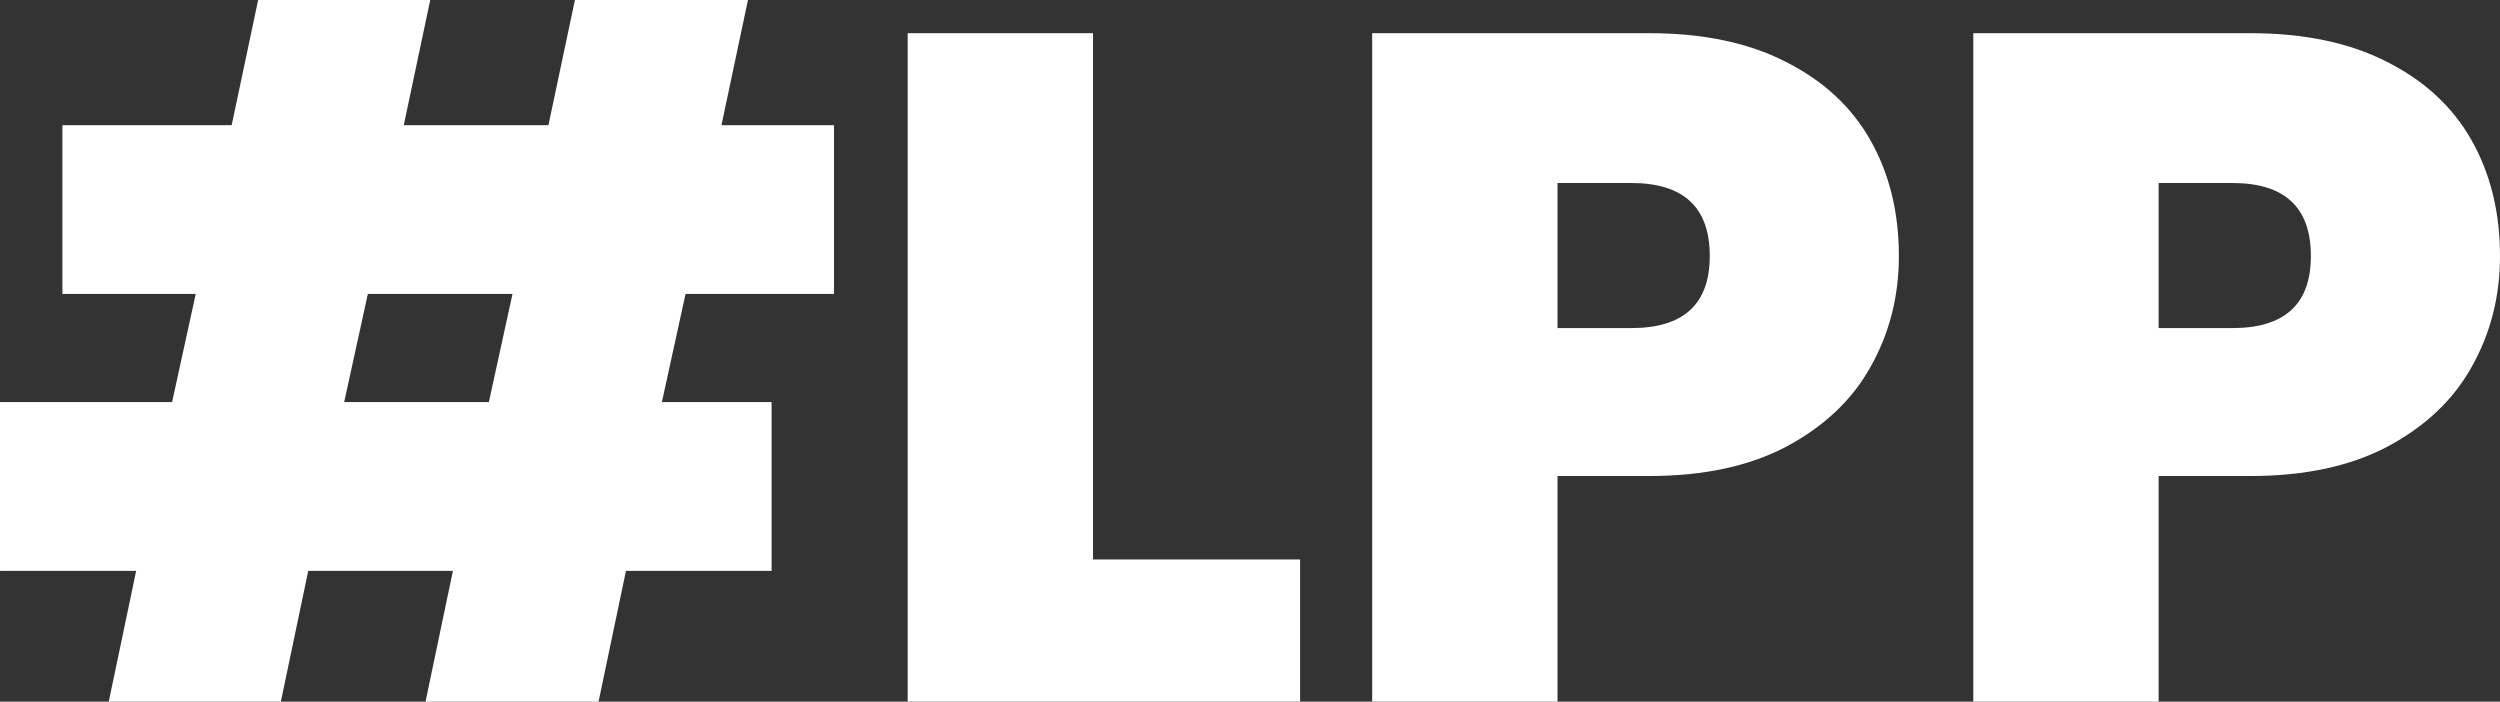 <svg fill="none" version="1.1" viewBox="0 0 709 199" xmlns="http://www.w3.org/2000/svg"><rect x="0" y="0" width="709" height="199" fill="#333333" stroke="none"/><g fill="#fff"><path d="m194.42 83.365-6.704 30.657h31.107v47.867h-41.297l-7.777 37.111h-49.074l7.777-37.111h-41.029l-7.777 37.111h-48.806l7.777-37.111h-38.616v-47.867h48.806l6.704-30.657h-37.811v-47.868h48.001l7.509-35.497h48.806l-7.509 35.497h41.029l7.509-35.497h49.074l-7.508 35.497h31.911v47.868h-42.102zm-49.074 0h-41.029l-6.704 30.657h41.029l6.704-30.657z"/><path d="m309.98 158.66h58.728v40.338h-111.29v-189.59h52.561v149.25z"/><path d="m538.52 72.608c0 11.474-2.681 21.962-8.044 31.464-5.185 9.322-13.141 16.852-23.867 22.589-10.548 5.557-23.509 8.336-38.884 8.336h-26.012v64.003h-52.56v-189.59h78.572c15.196 0 28.068 2.689 38.616 8.068 10.726 5.378 18.771 12.818 24.135 22.32 5.363 9.502 8.044 20.438 8.044 32.808zm-75.89 20.438c14.838 0 22.258-6.813 22.258-20.438 0-13.804-7.42-20.707-22.258-20.707h-20.917v41.145h20.917z"/><path d="m709 72.608c0 11.474-2.682 21.962-8.045 31.464-5.184 9.322-13.14 16.852-23.866 22.589-10.548 5.557-23.51 8.336-38.884 8.336h-26.012v64.003h-52.561v-189.59h78.573c15.196 0 28.067 2.689 38.615 8.068 10.727 5.378 18.772 12.818 24.135 22.32s8.045 20.438 8.045 32.808zm-75.891 20.438c14.839 0 22.258-6.813 22.258-20.438 0-13.804-7.419-20.707-22.258-20.707h-20.916v41.145h20.916z"/></g></svg>
